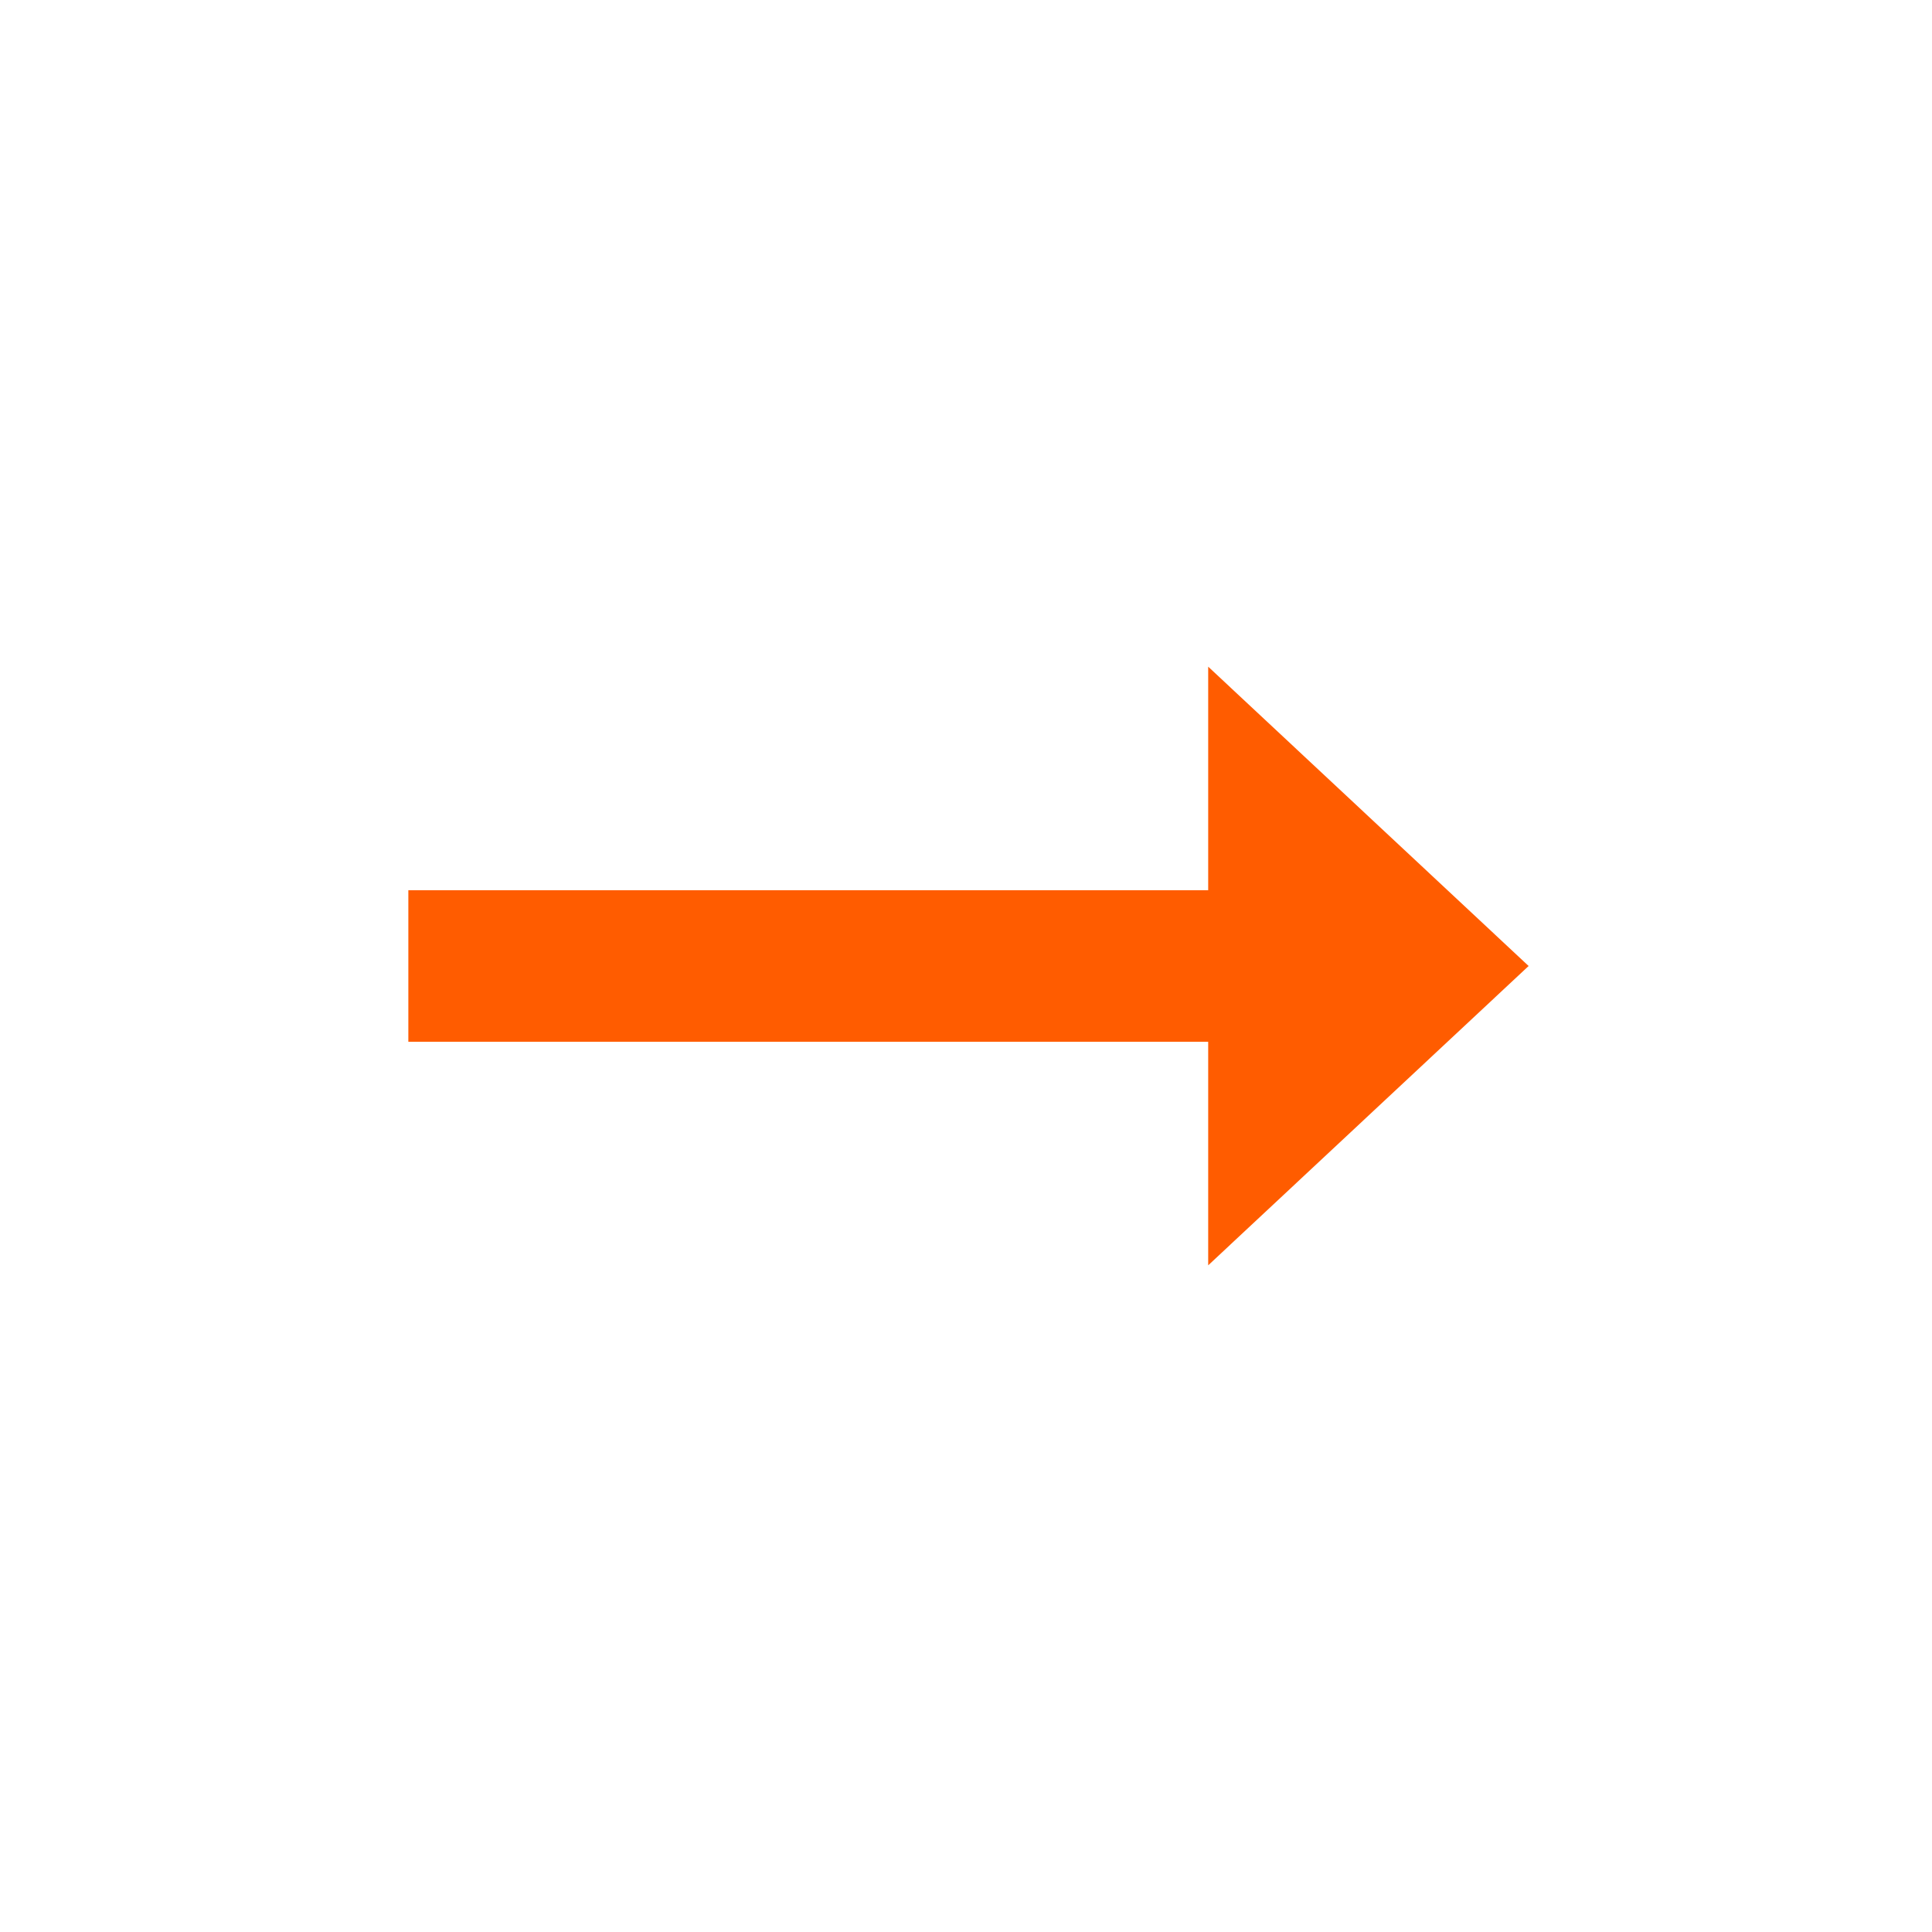 <svg width="28" height="28" viewBox="0 0 28 28" fill="none" xmlns="http://www.w3.org/2000/svg">
<g id="Icons">
<path id="Vector" d="M17.51 18.338V15.098H5.918V12.902H17.51V9.662L22.154 14L17.51 18.338Z" fill="#FF5C00"/>
</g>
</svg>
